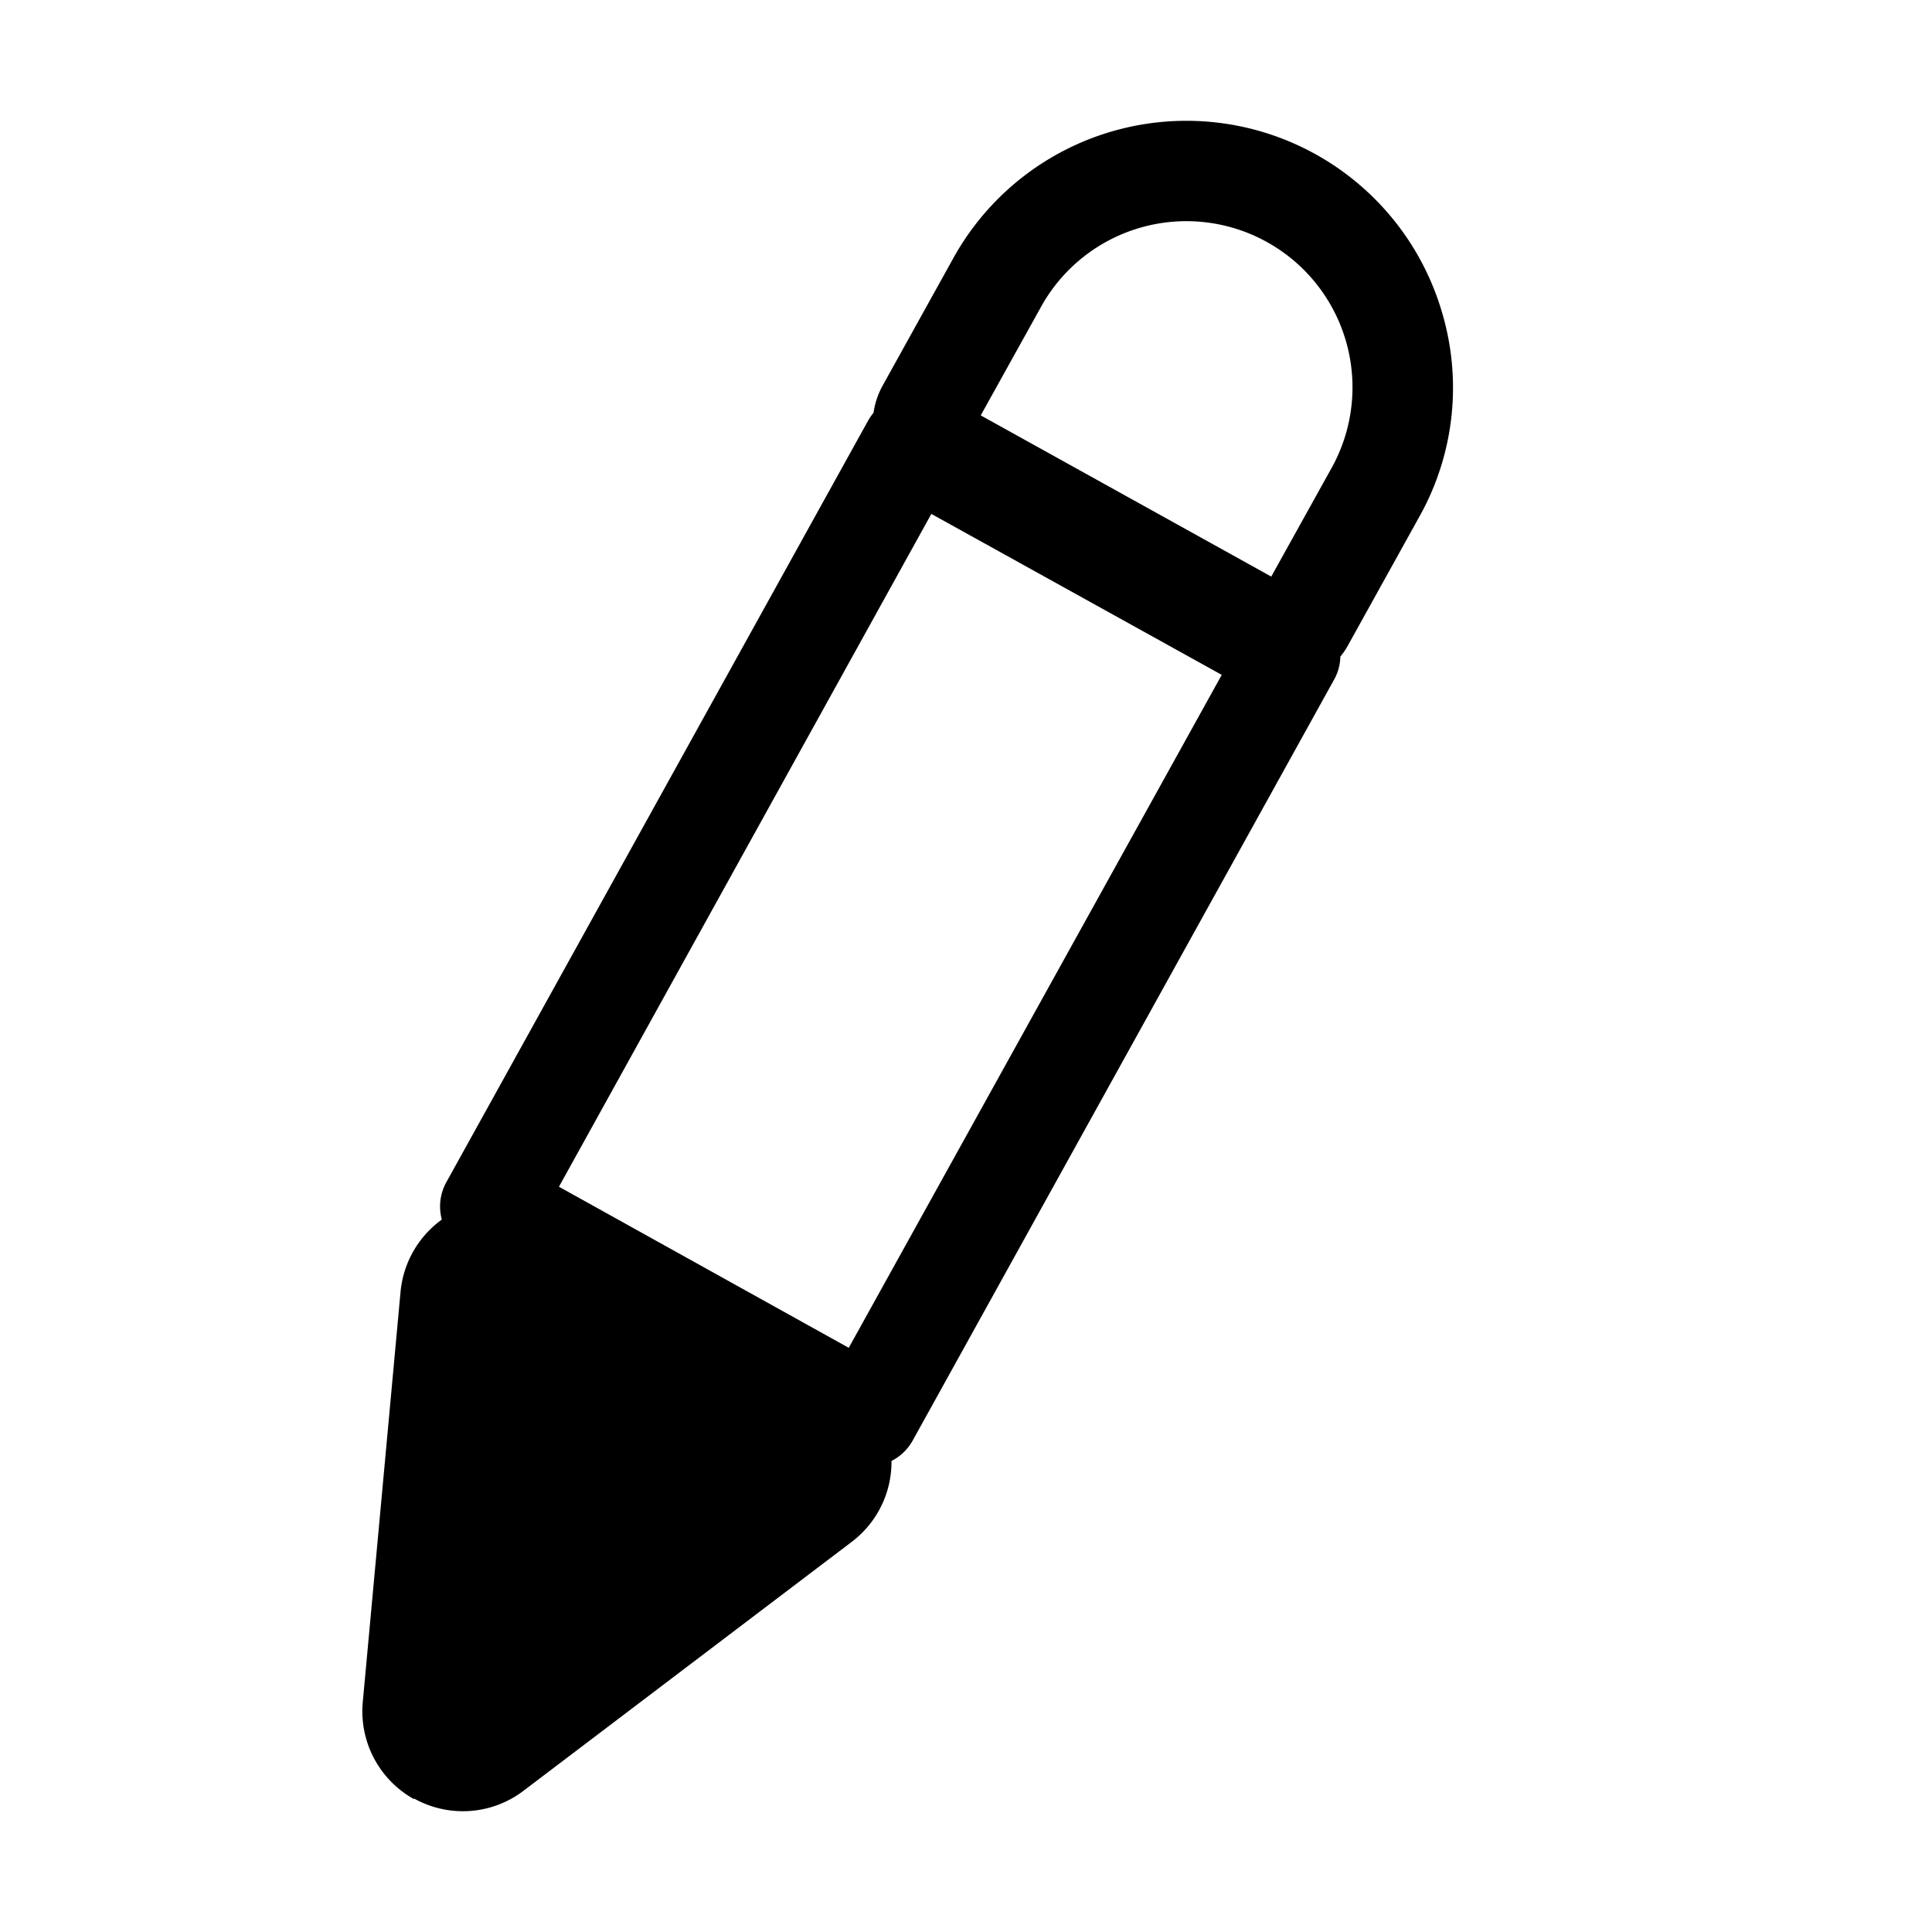 <svg xmlns="http://www.w3.org/2000/svg" xmlns:xlink="http://www.w3.org/1999/xlink" width="16" height="16" viewBox="0 0 16 16">
  <defs>
    <clipPath id="clip-edit">
      <rect width="16" height="16"/>
    </clipPath>
  </defs>
  <g id="edit" clip-path="url(#clip-edit)">
    <path id="Union_66" data-name="Union 66" d="M.429,13.9a.832.832,0,0,1-.425-.8l.313-3.4a.833.833,0,0,1,.342-.6A.415.415,0,0,1,.7,8.784l3.489-6.3a.449.449,0,0,1,.045-.065A.663.663,0,0,1,4.306,2.2l.589-1.062A2.206,2.206,0,0,1,8.946,1.6a2.185,2.185,0,0,1-.191,1.678L8.167,4.338a.6.6,0,0,1-.067.1.4.4,0,0,1-.052.191l-3.489,6.3a.417.417,0,0,1-.176.17.831.831,0,0,1-.328.669L1.336,13.83a.829.829,0,0,1-.906.065Zm1.2-5.072,2.4,1.334L7.118,4.589,4.713,3.256Zm6.06-4.96h0ZM5.622,1.54l-.5.9L7.528,3.775l.5-.9A1.375,1.375,0,0,0,5.622,1.54Z" transform="translate(3 1)" stroke="rgba(0,0,0,0)" stroke-miterlimit="10" stroke-width="1"/>
  </g>
</svg>
